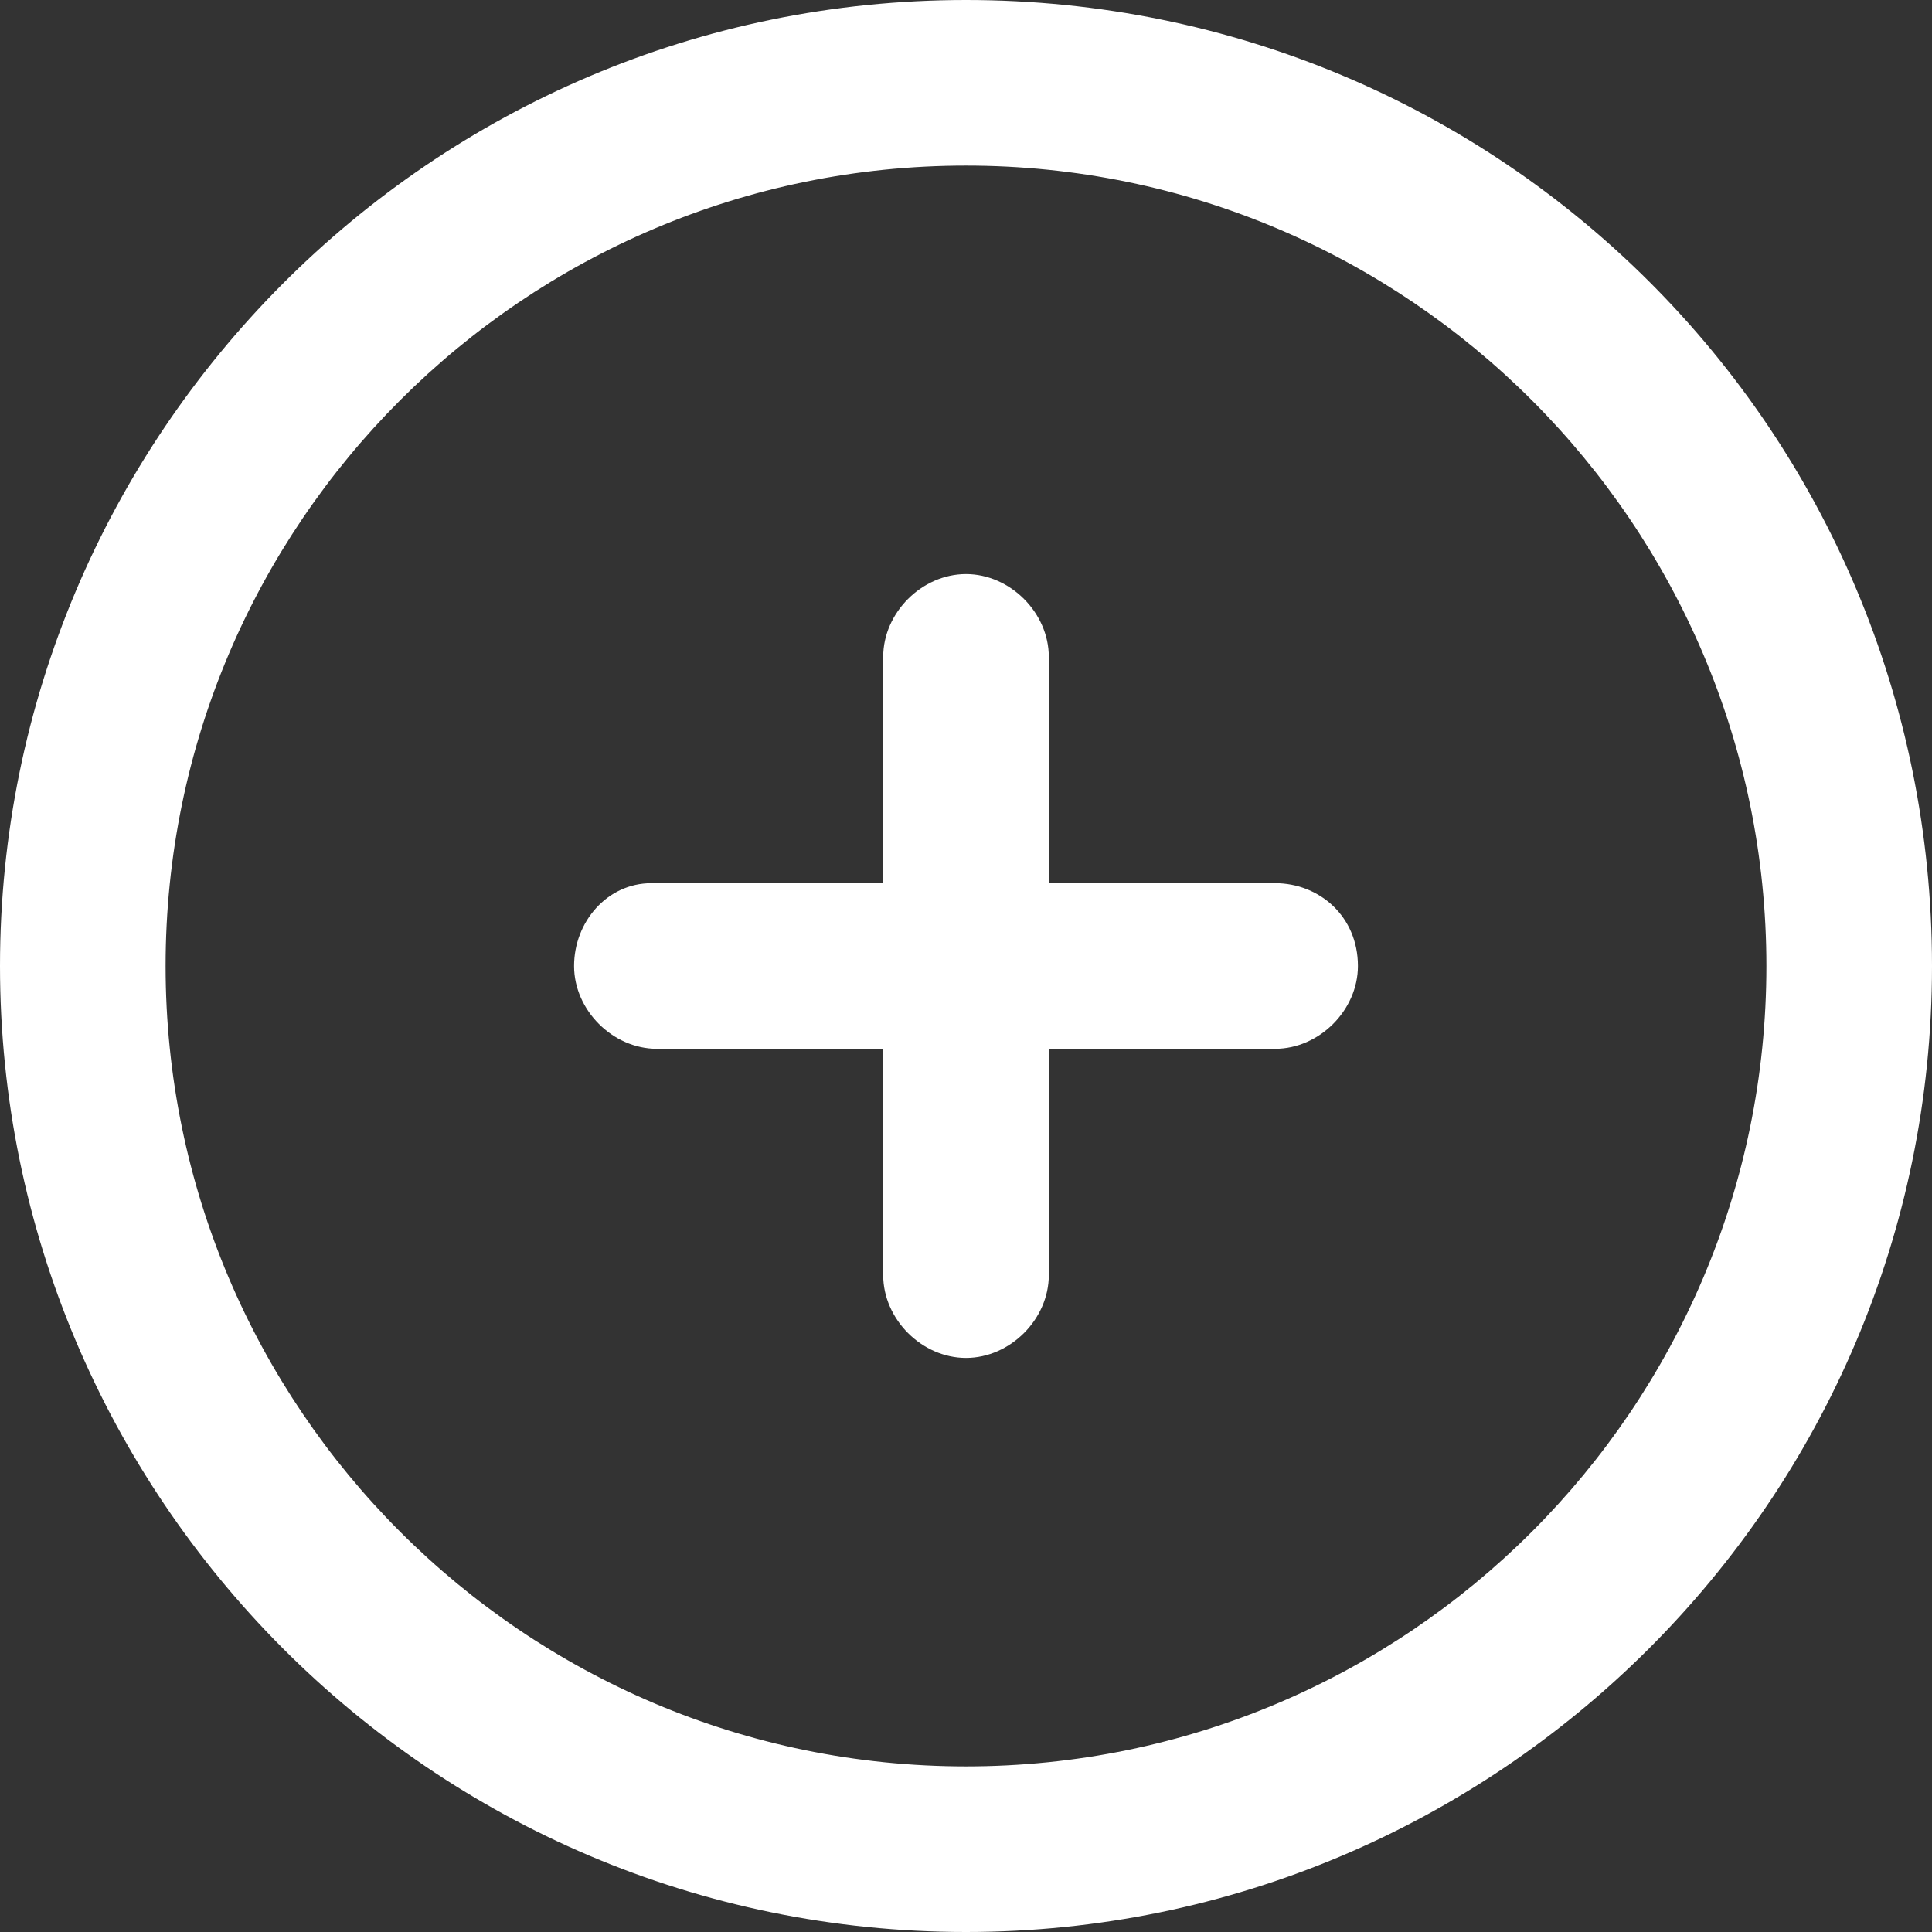 <svg id="Capa_1" xmlns="http://www.w3.org/2000/svg" viewBox="0 0 35 35"><rect x="0" y="0" width="35" height="35" fill="#333333" stroke="none"/><style>.st0{fill:#FFFFFF;}</style><g id="XMLID_1_"><g id="XMLID_72_"><path id="XMLID_84_" class="st0" d="M17.5 35C7.8 35 0 27.1 0 17.5S7.8 0 17.5 0 35 7.8 35 17.5 27.1 35 17.5 35zm0-32C9.5 3 3 9.5 3 17.5S9.5 32 17.5 32 32 25.5 32 17.5 25.5 3 17.5 3z"/></g><g id="XMLID_73_"><path id="XMLID_74_" class="st0" d="M24.6 17.5c0 .8-.7 1.5-1.5 1.5H19v4.1c0 .8-.7 1.5-1.5 1.5s-1.5-.7-1.5-1.5V19h-4.1c-.8 0-1.5-.7-1.5-1.5S11 16 11.8 16H16v-4.1c0-.8.7-1.5 1.5-1.5s1.5.7 1.5 1.5V16h4.1c.8 0 1.5.6 1.5 1.5z"/></g></g></svg>